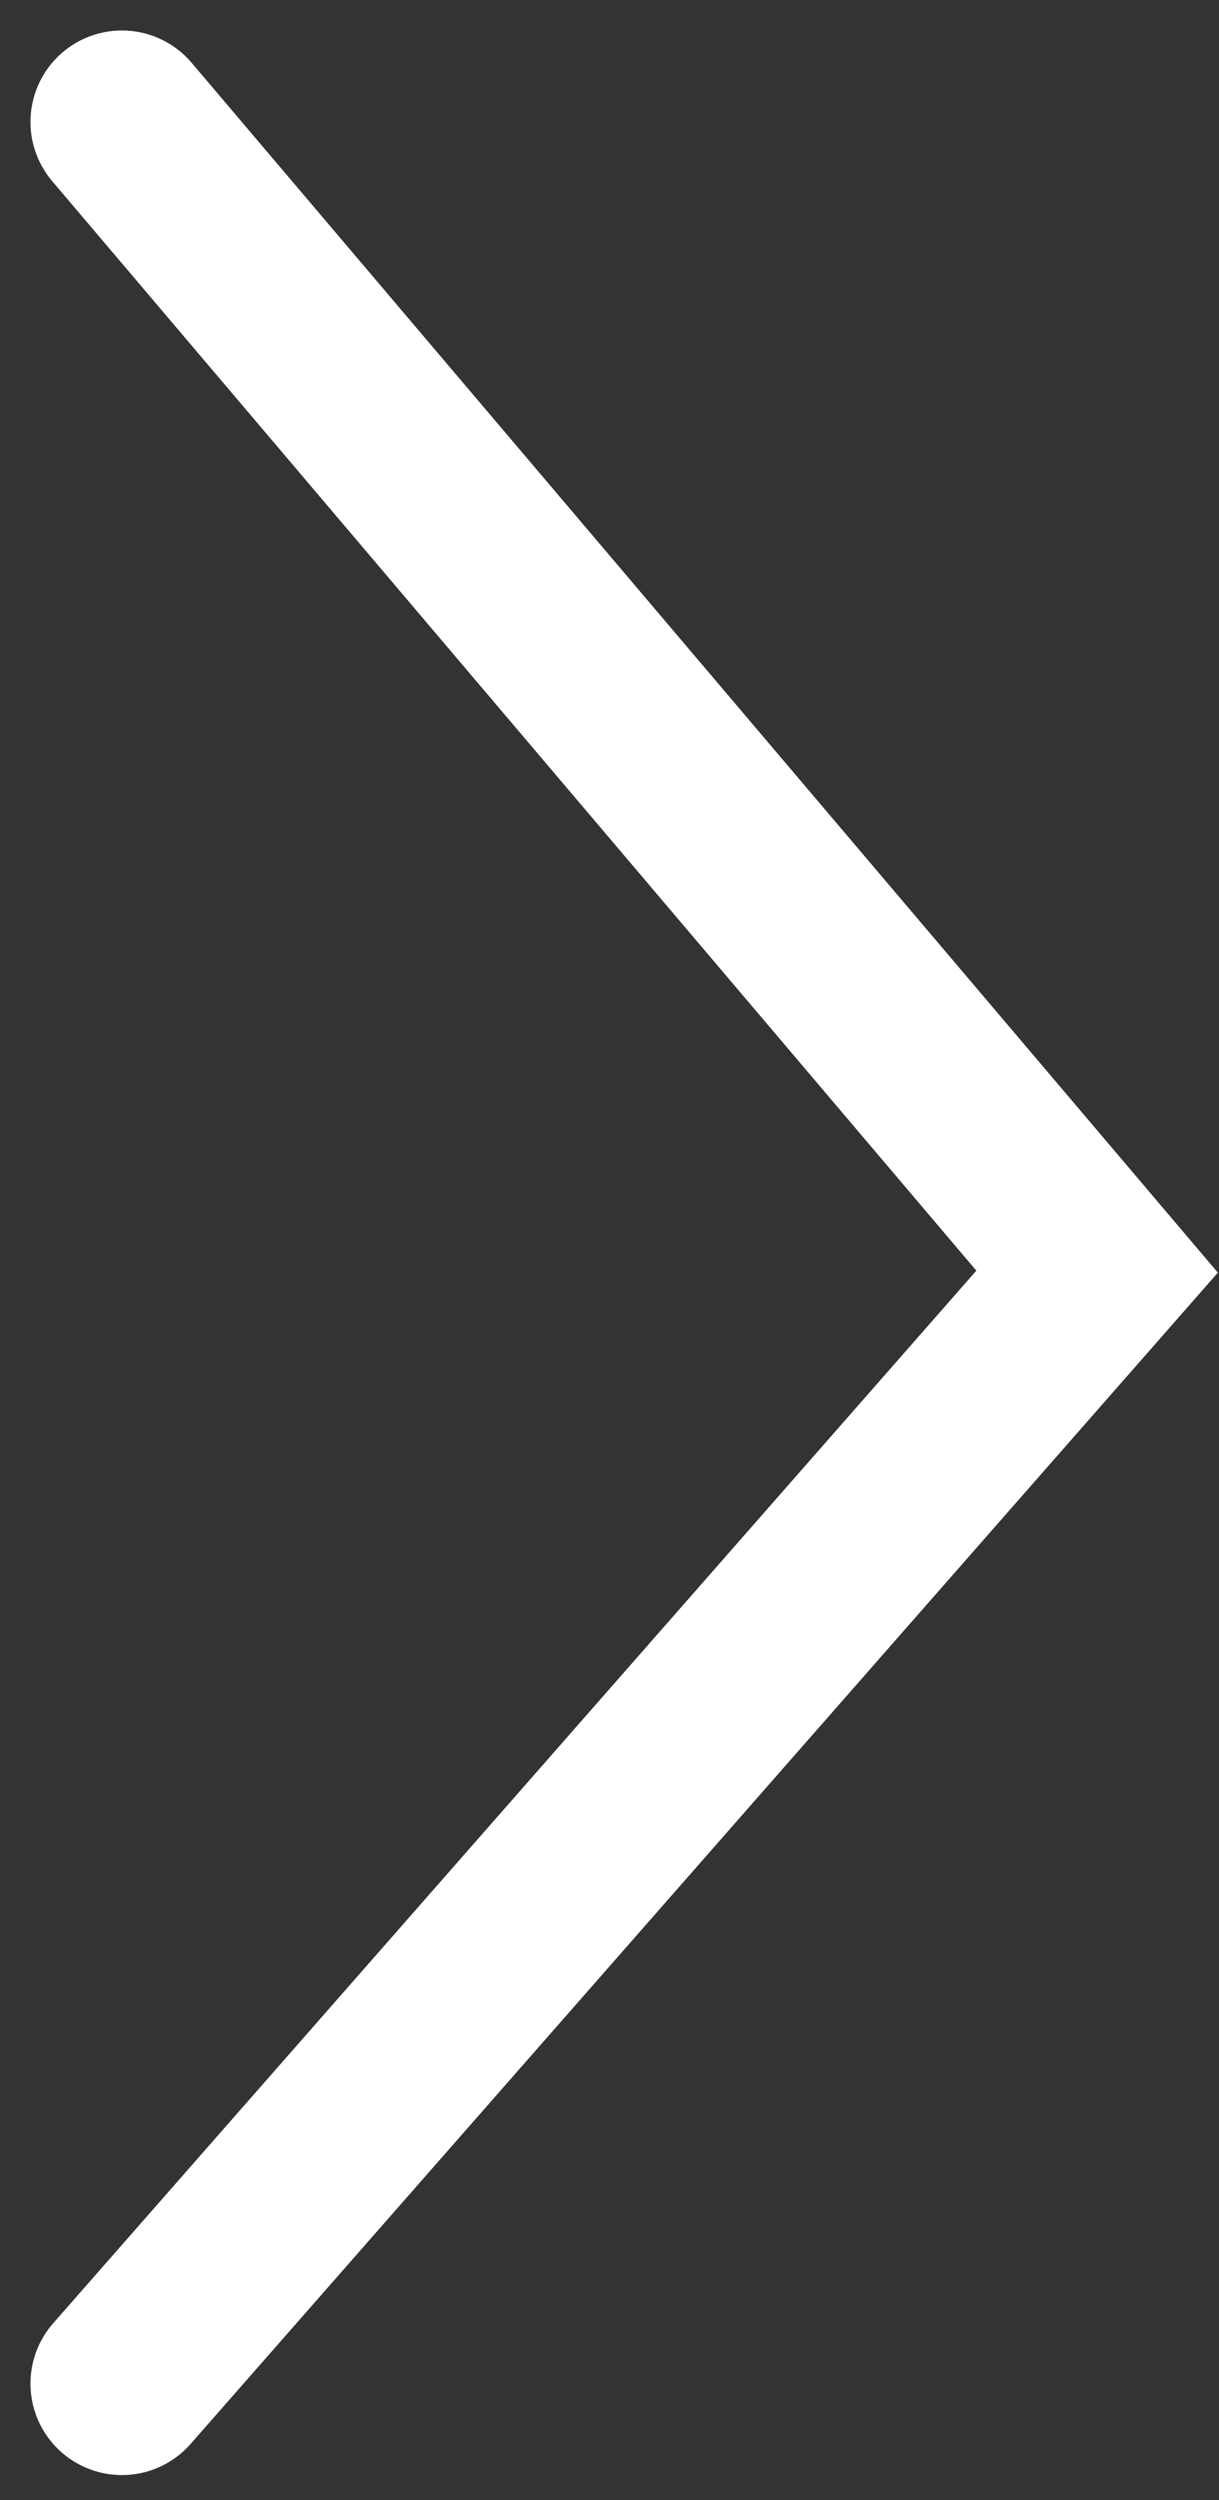 <svg width="20" height="41" viewBox="0 0 20 41" fill="none" xmlns="http://www.w3.org/2000/svg">
<rect x="0" y="0" width="20" height="41" fill="#333333" stroke="none"/>
<path d="M2 39.091L18 20.855L2 2" stroke="white" stroke-width="3" stroke-linecap="round"/>
</svg>

